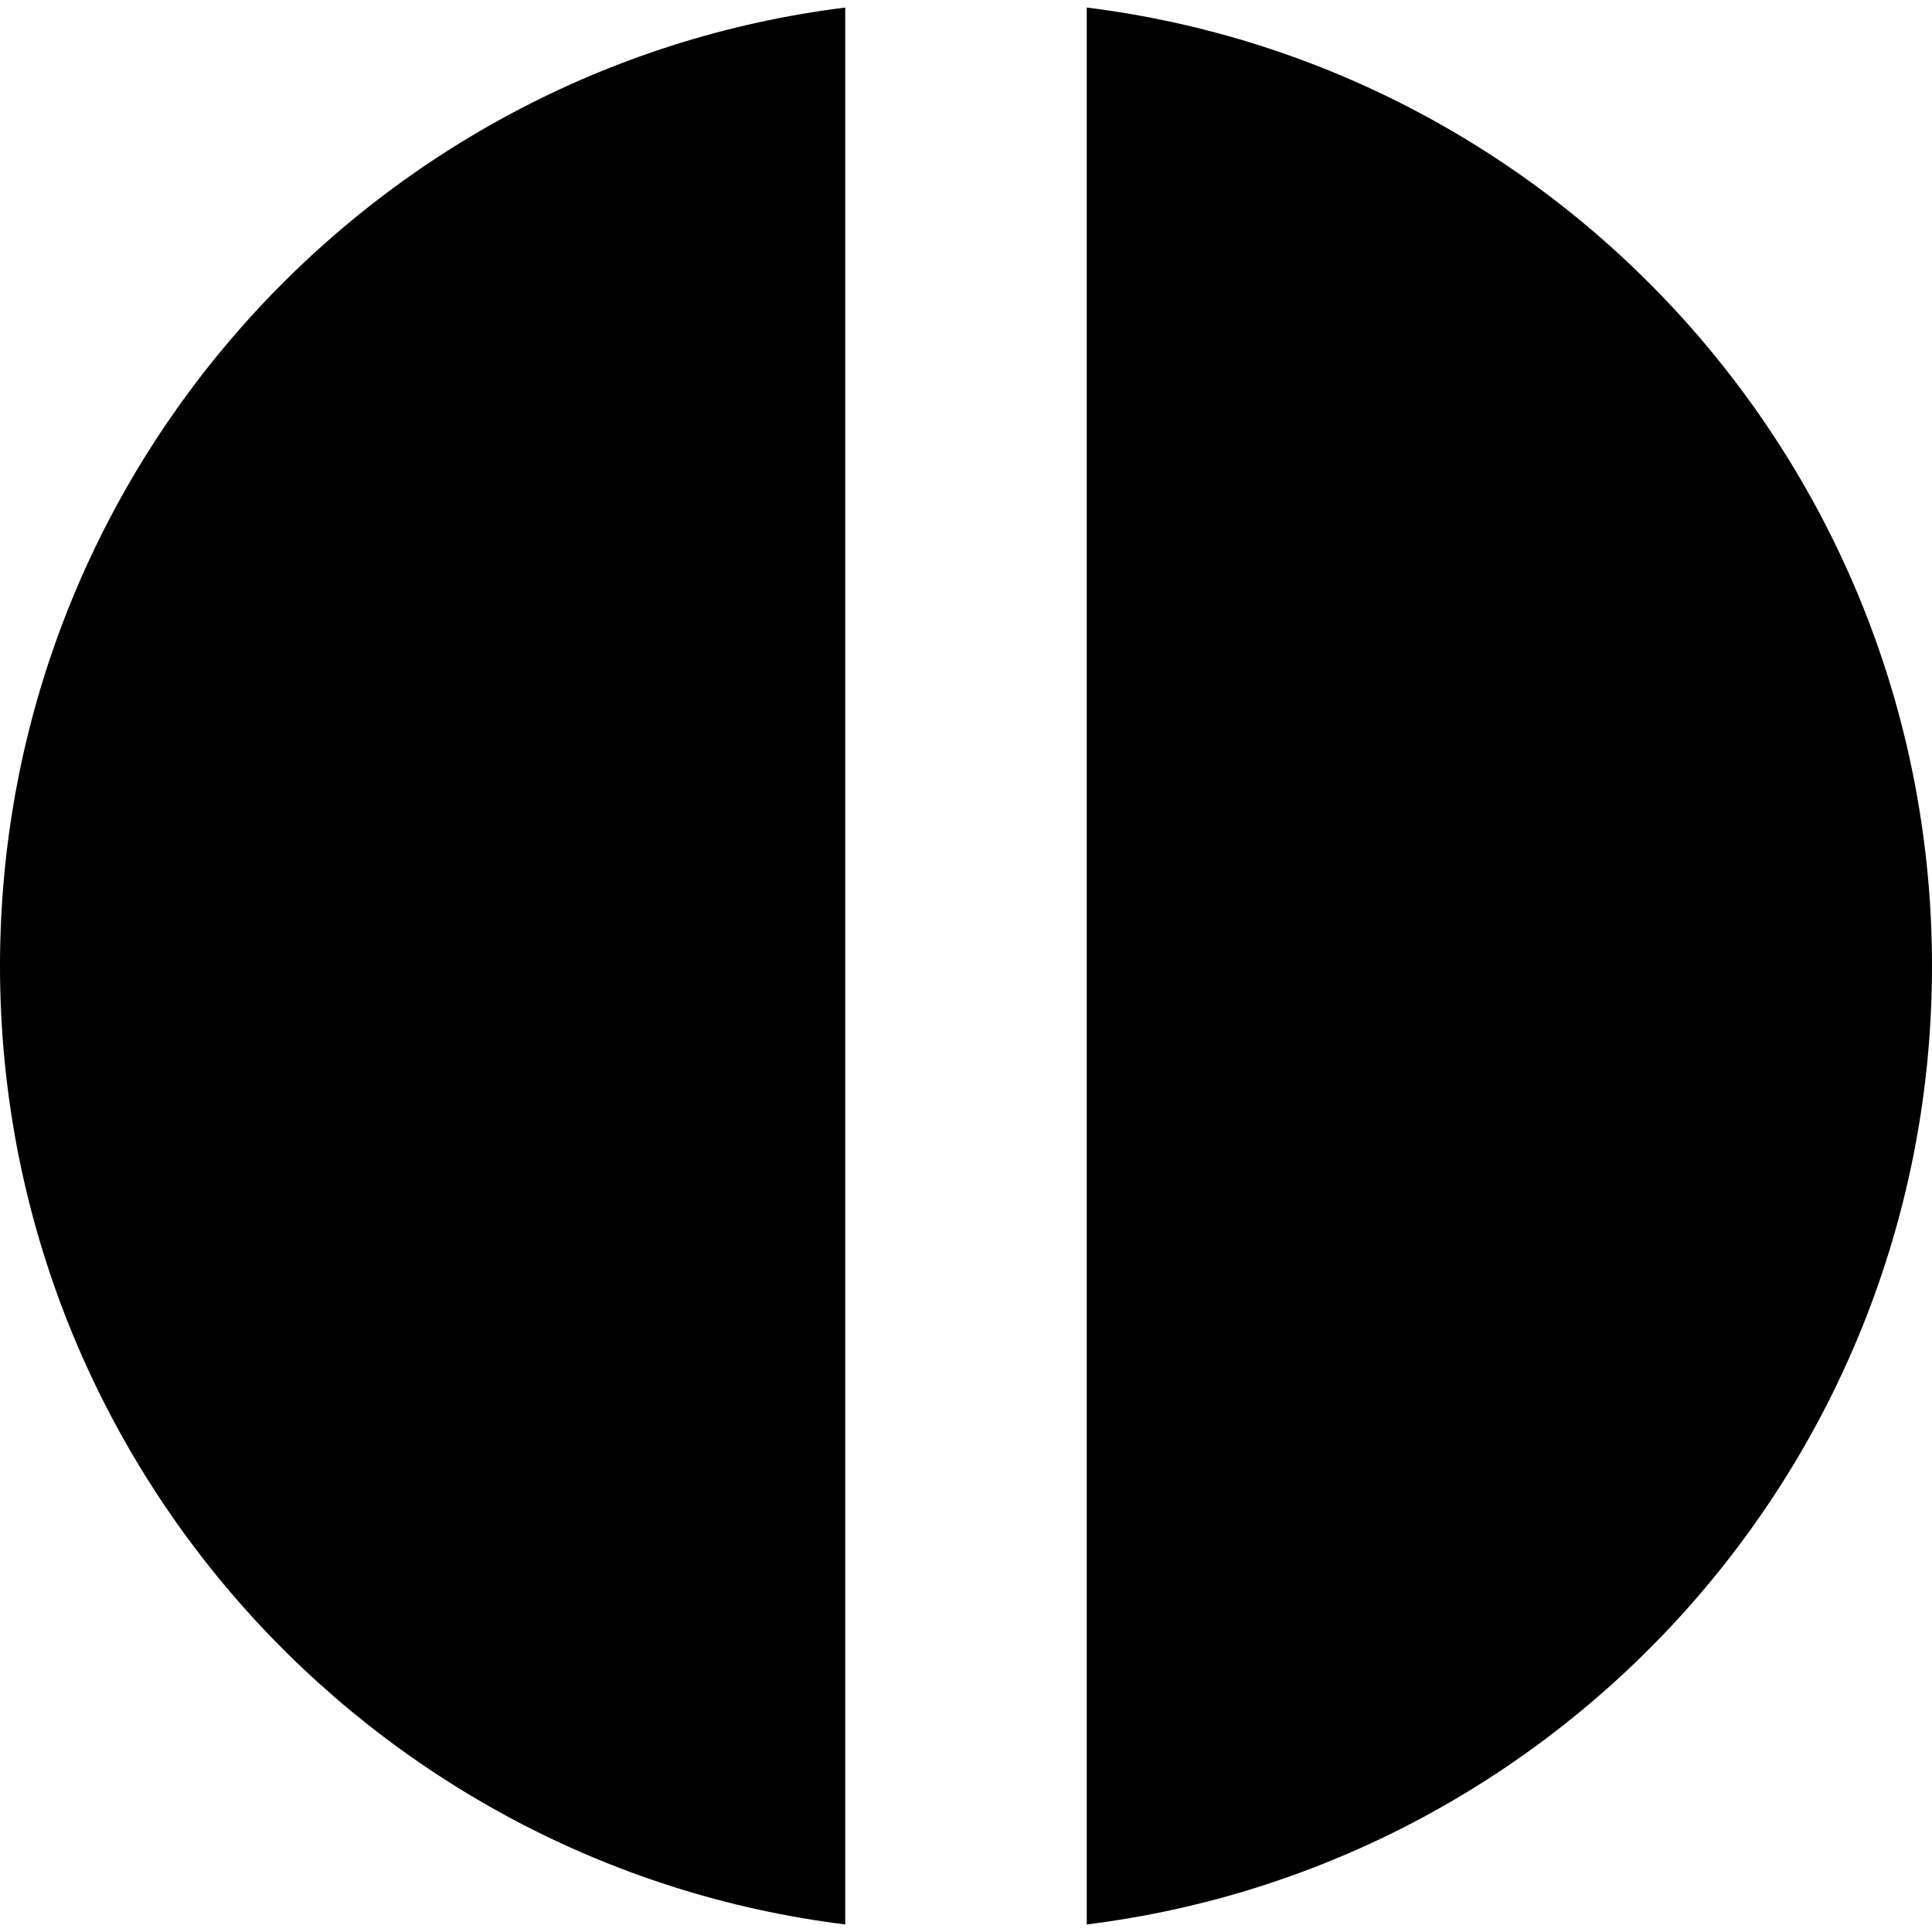 <svg version="1.1" xmlns="http://www.w3.org/2000/svg" x="0" y="0" viewBox="0 0 512 512" xml:space="preserve"><path d="M224 510C97.7 494.3 0 386.5 0 256S97.7 17.7 224 2v508zm64 0c126.3-15.7 224-123.5 224-254S414.3 17.7 288 2v508z"/></svg>